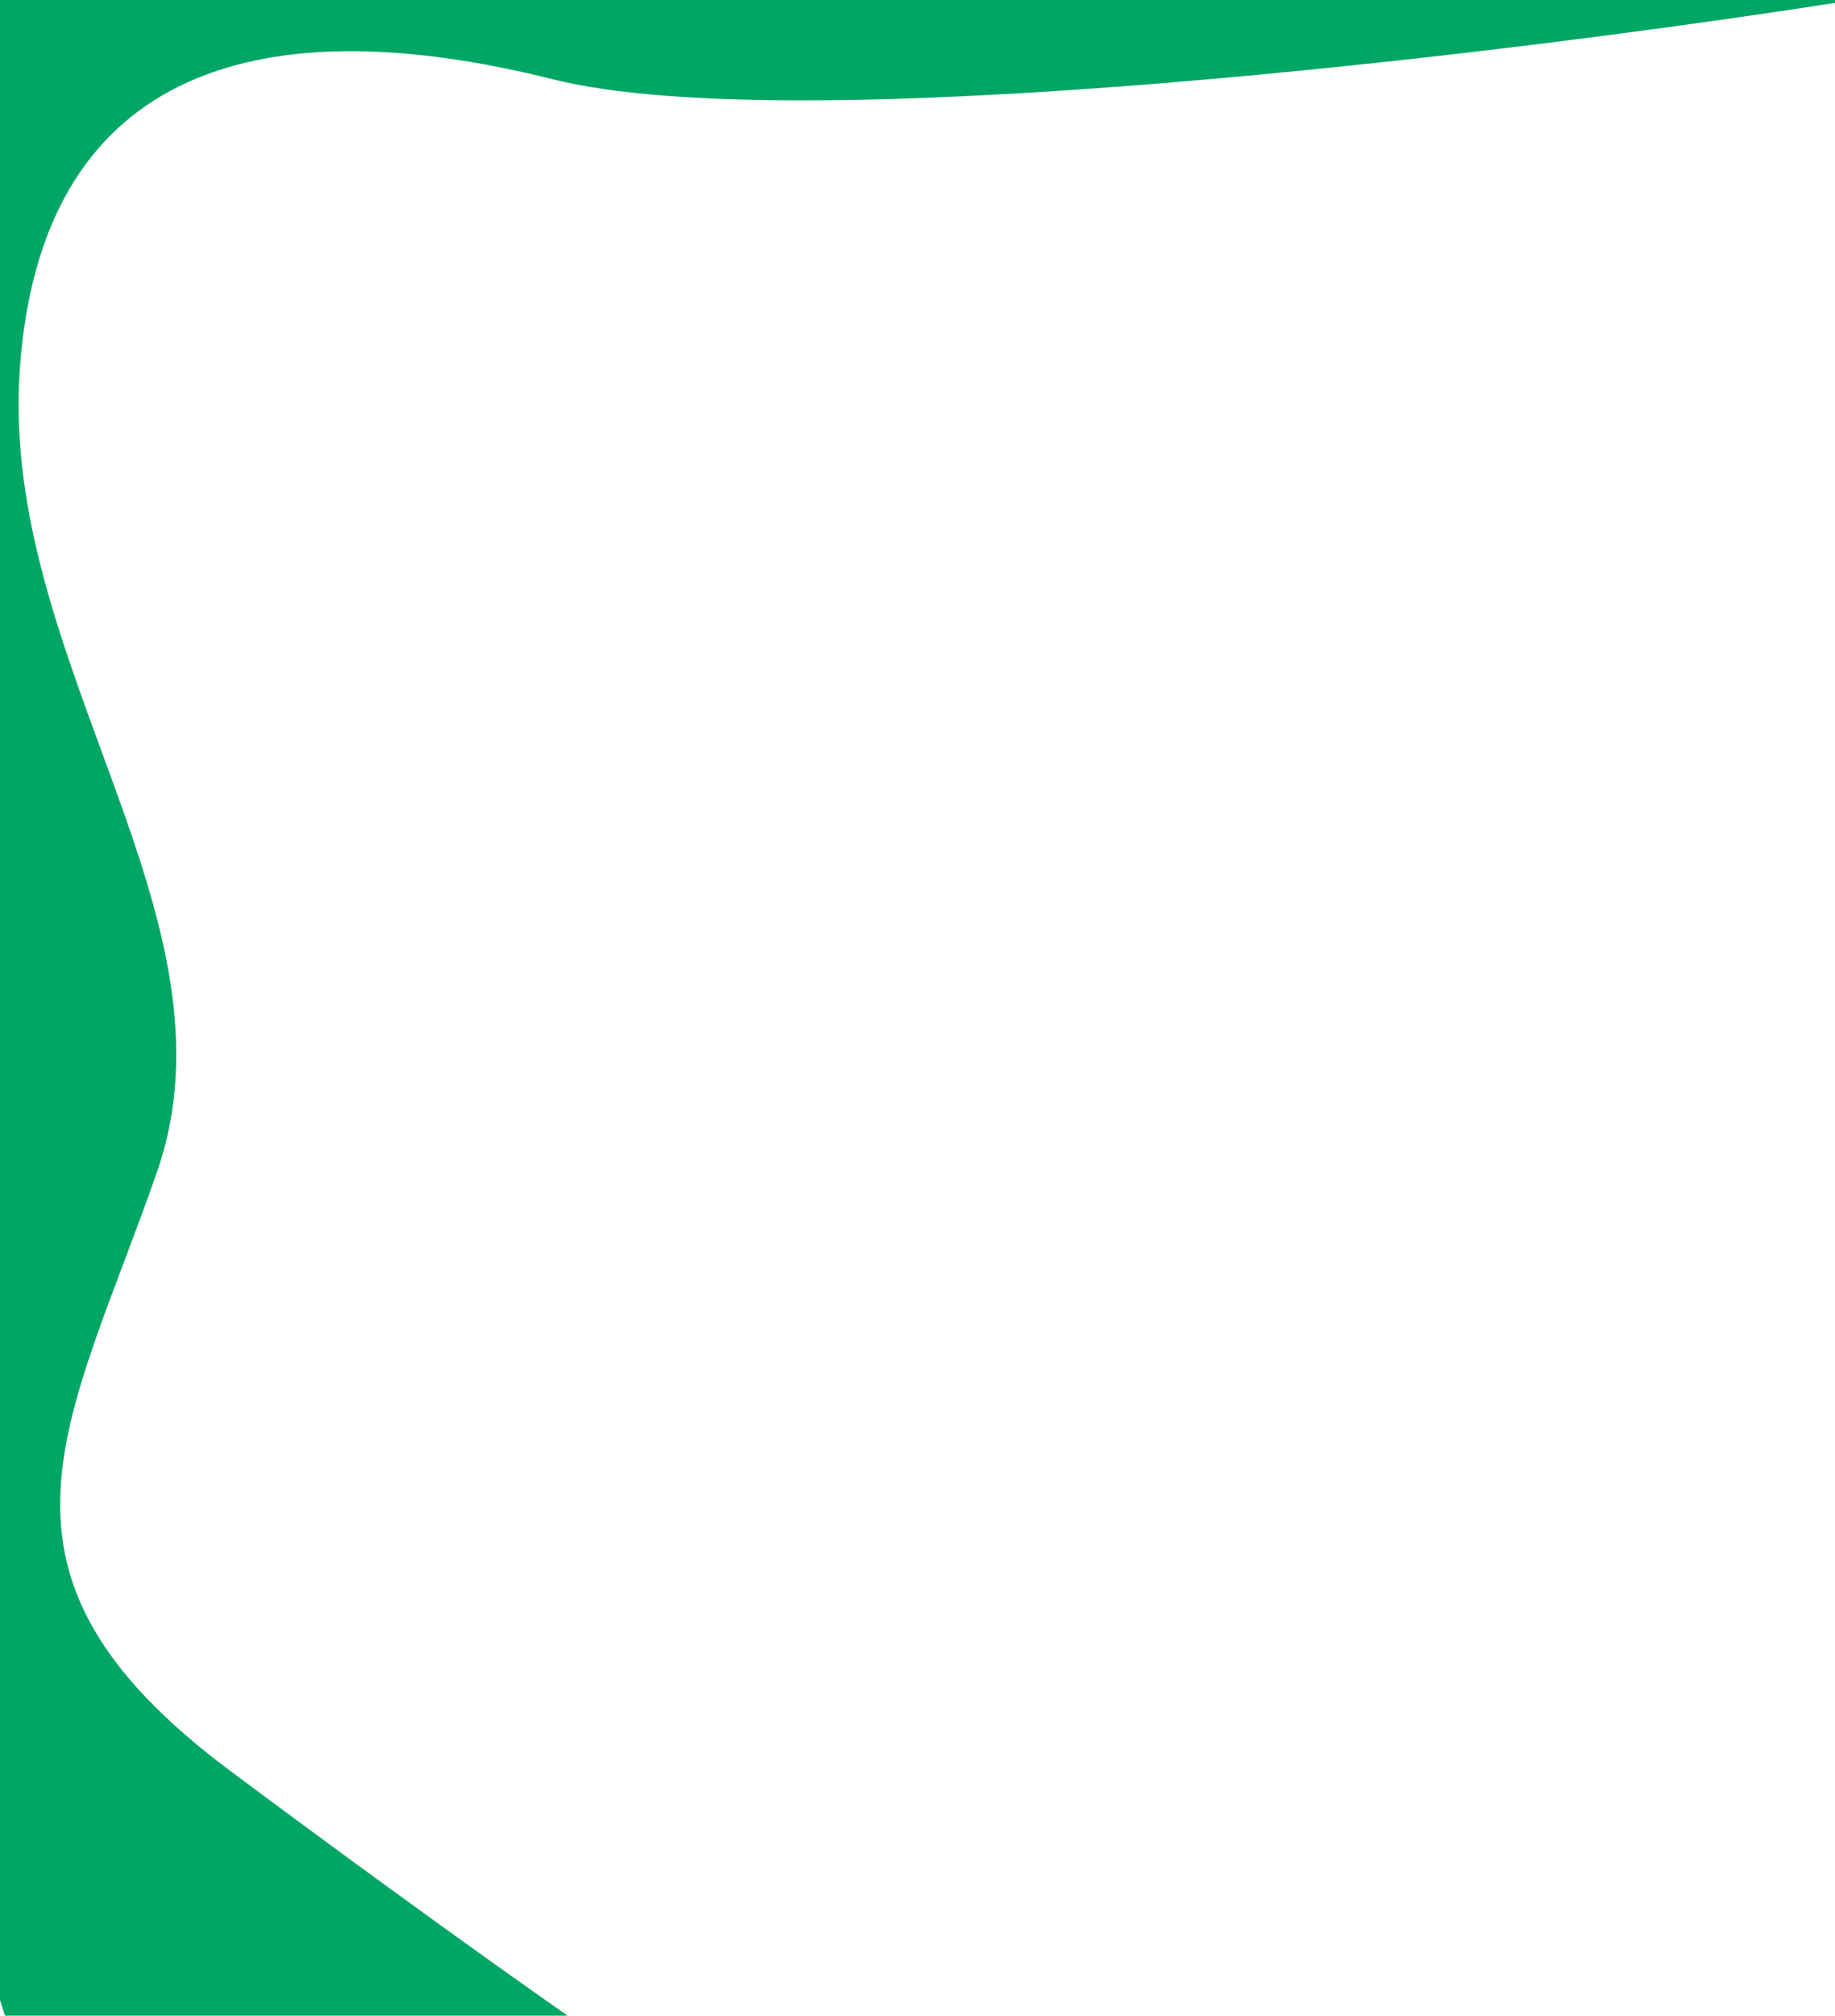 <svg width="184" height="202" viewBox="0 0 184 202" fill="none" xmlns="http://www.w3.org/2000/svg">
<path d="M55.443 7.947C79.881 14.075 151.33 5.394 184 0.287V-13.245C184 -16.82 139.96 -6.351 126.213 -9.671C112.466 -12.99 15.73 -11.969 12.42 -13.245C9.773 -14.267 -4.296 -4.649 -11 0.287V107.016V166.252L1.983 206.595L42.969 226L63.589 206.595C59.007 203.531 44.496 193.42 23.112 177.487C-3.618 157.571 6.82 143.017 15.73 117.484C24.64 91.951 -0.054 66.418 1.983 37.055C4.02 7.692 24.894 0.287 55.443 7.947Z" fill="#00A665"/>
</svg>
